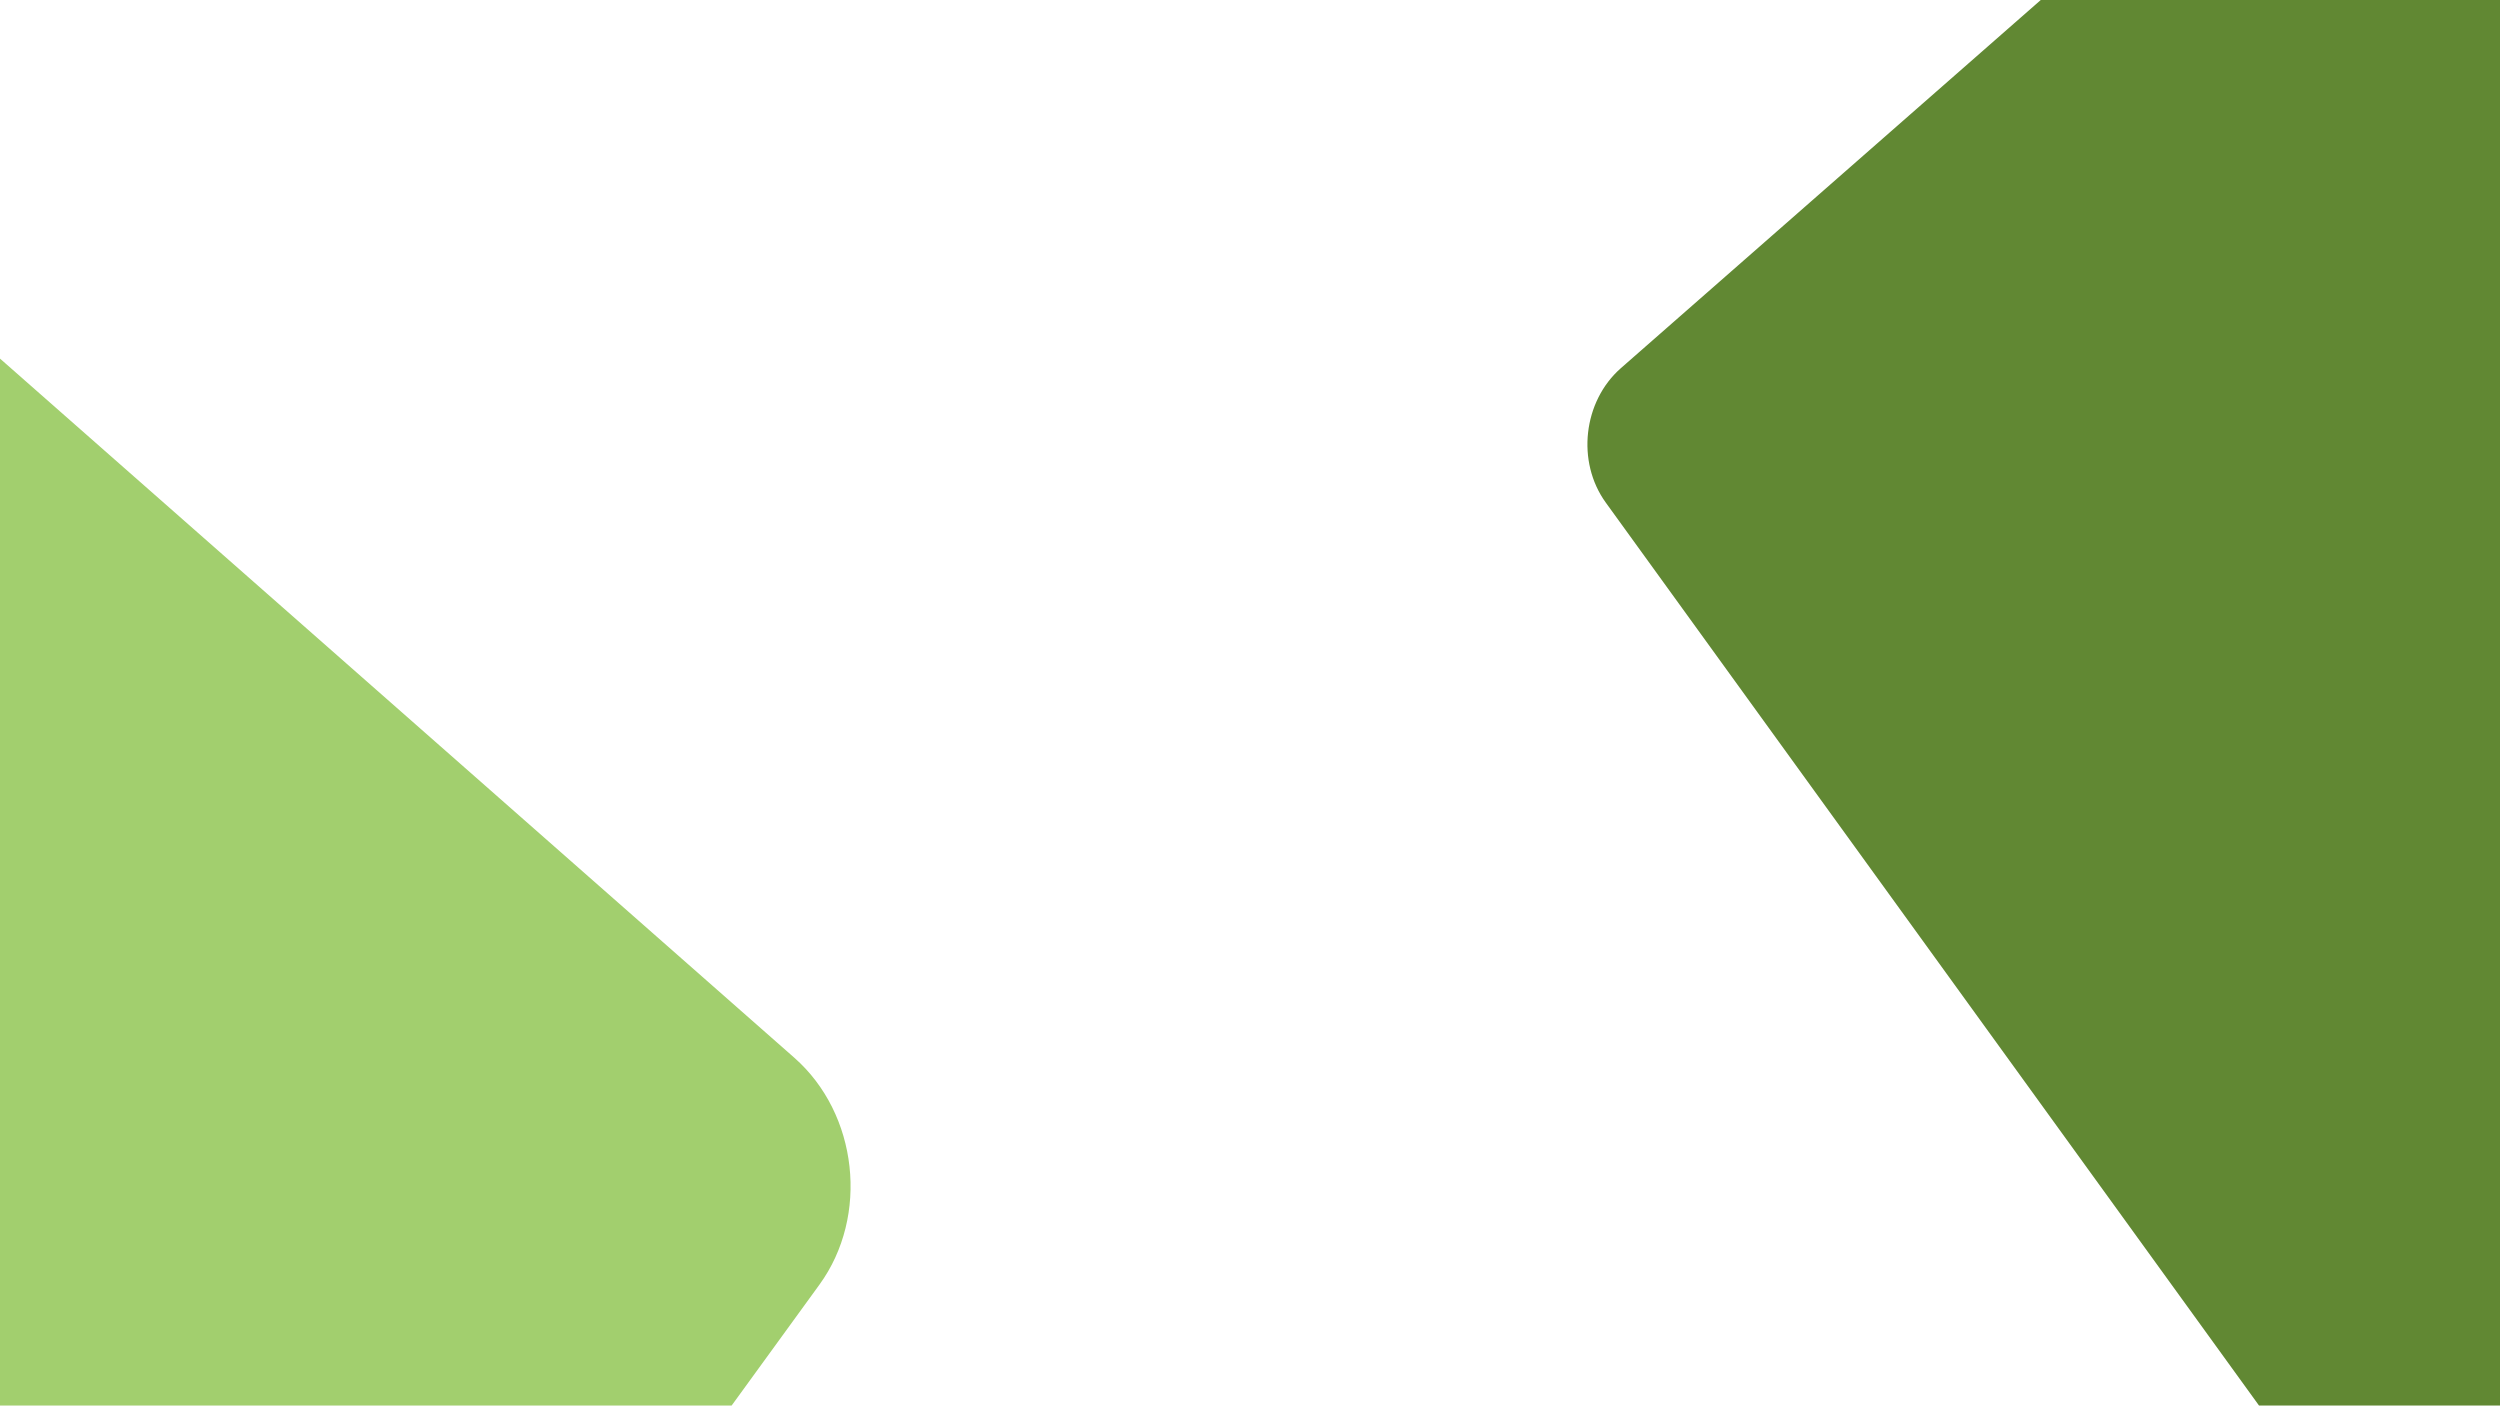 <?xml version="1.0" encoding="utf-8"?>
<!-- Generator: Adobe Illustrator 17.0.0, SVG Export Plug-In . SVG Version: 6.00 Build 0)  -->
<!DOCTYPE svg PUBLIC "-//W3C//DTD SVG 1.1//EN" "http://www.w3.org/Graphics/SVG/1.1/DTD/svg11.dtd">
<svg version="1.1" id="Layer_1" xmlns="http://www.w3.org/2000/svg" xmlns:xlink="http://www.w3.org/1999/xlink" x="0px" y="0px"
	 width="1366px" height="768px" viewBox="0 0 1366 768" enable-background="new 0 0 1366 768" xml:space="preserve">
<path fill="#618833" d="M1316,0h-150.931h-50l-44.317,38.858l0,0L885.677,201.134c-20.677,18.13-24.407,51.193-8.288,73.474
	l327.637,452.881l0,0l29.307,40.51h50H1316h50v-50V598V55v-5V0H1316z"/>
<path fill="#A2CF6E" d="M399.756,768l47.994-66.077c27.267-37.54,21.08-93.335-13.749-123.992L0,195.938V768H399.756z"/>
</svg>
